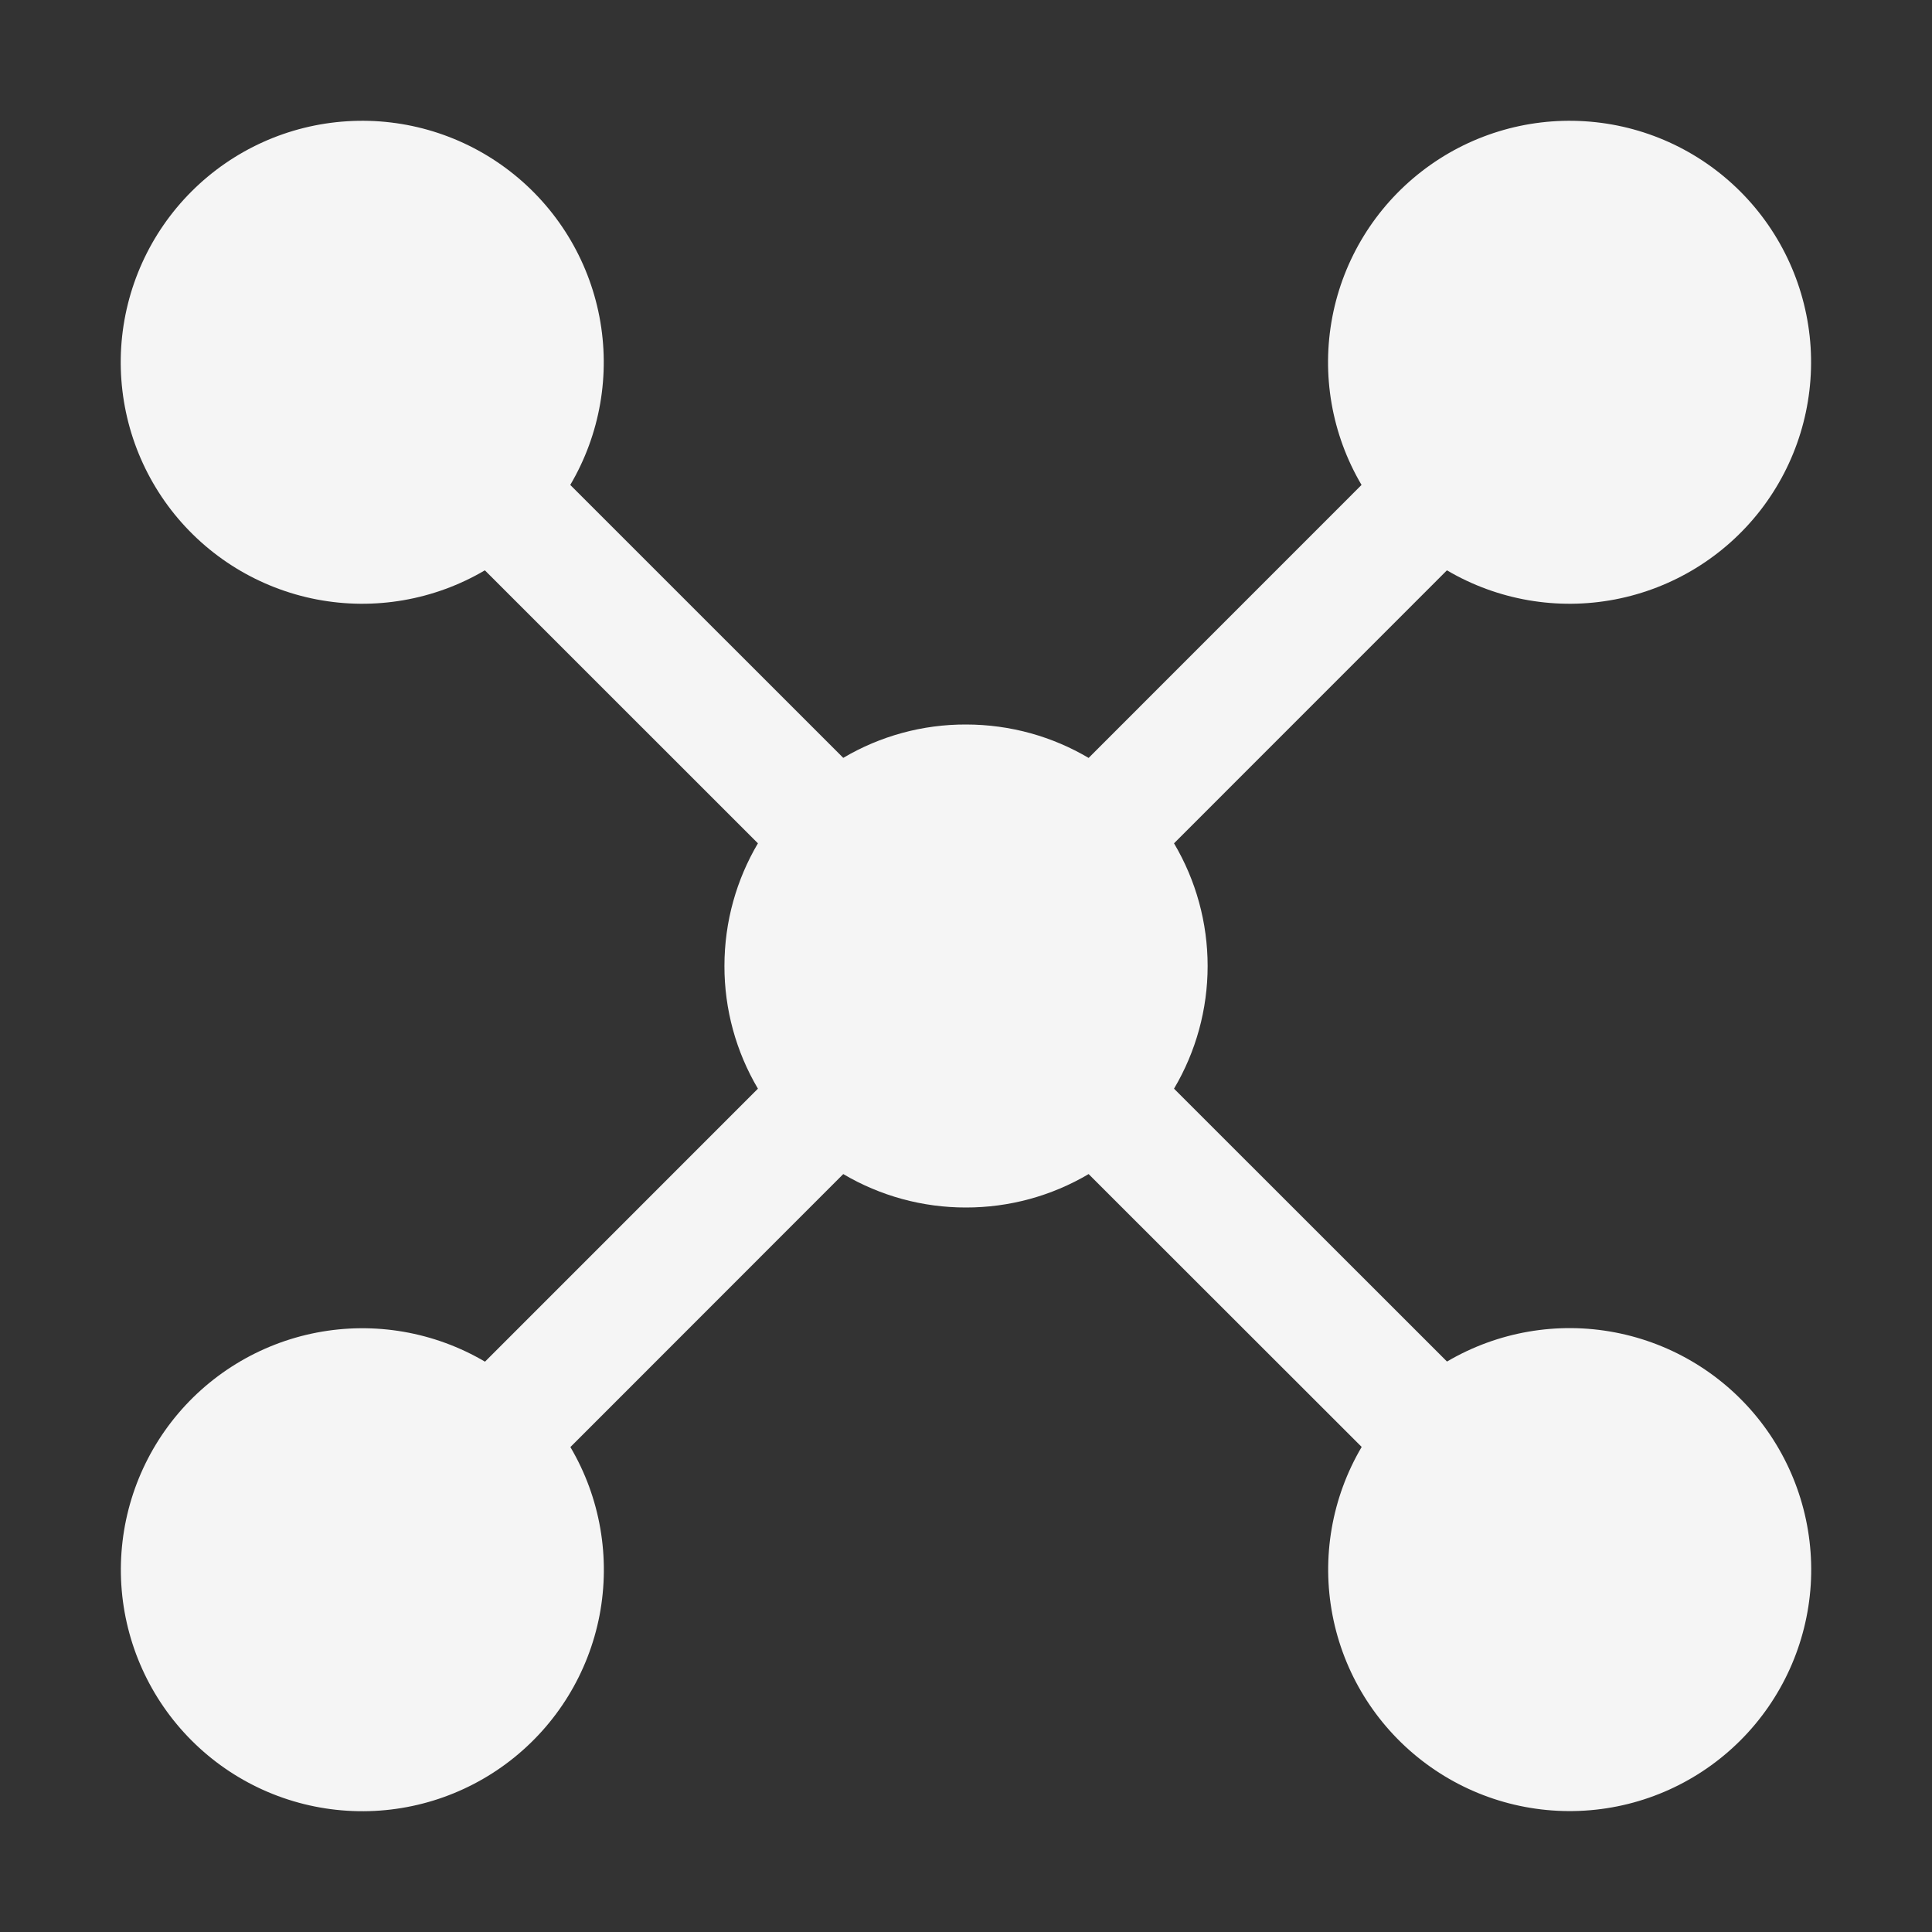 <svg width="30" height="30" viewBox="0 0 30 30" fill="none" xmlns="http://www.w3.org/2000/svg">
<rect x="0" y="0" width="30" height="30" fill="#333333" stroke="none"/>
<path d="M7.529 8.856C6.743 9.319 5.815 9.48 4.918 9.308C4.022 9.136 3.219 8.643 2.66 7.922C2.101 7.2 1.825 6.3 1.882 5.389C1.94 4.478 2.328 3.619 2.973 2.974C3.619 2.328 4.477 1.94 5.388 1.883C6.299 1.825 7.2 2.102 7.921 2.661C8.643 3.22 9.136 4.023 9.308 4.919C9.48 5.815 9.319 6.744 8.855 7.53L13.094 11.768C13.671 11.427 14.329 11.248 14.999 11.25C15.693 11.25 16.346 11.439 16.904 11.769L21.142 7.53C20.678 6.744 20.517 5.815 20.689 4.919C20.861 4.023 21.354 3.22 22.076 2.661C22.797 2.102 23.698 1.825 24.609 1.883C25.52 1.94 26.378 2.328 27.024 2.974C27.669 3.619 28.057 4.478 28.115 5.389C28.172 6.3 27.896 7.2 27.337 7.922C26.778 8.643 25.975 9.136 25.078 9.308C24.182 9.48 23.254 9.319 22.468 8.856L18.23 13.095C18.572 13.672 18.752 14.33 18.752 15C18.752 15.67 18.572 16.328 18.23 16.905L22.469 21.142C23.256 20.679 24.184 20.518 25.08 20.69C25.977 20.862 26.78 21.355 27.339 22.076C27.898 22.798 28.174 23.699 28.117 24.61C28.059 25.52 27.671 26.379 27.026 27.024C26.38 27.67 25.522 28.058 24.611 28.115C23.7 28.173 22.799 27.896 22.078 27.337C21.356 26.778 20.863 25.976 20.691 25.079C20.519 24.183 20.68 23.254 21.144 22.468L16.904 18.231C16.328 18.572 15.669 18.751 14.999 18.75C14.329 18.751 13.671 18.572 13.094 18.231L8.857 22.47C9.321 23.256 9.481 24.185 9.31 25.081C9.138 25.977 8.645 26.78 7.923 27.339C7.202 27.898 6.301 28.175 5.39 28.117C4.479 28.06 3.62 27.672 2.975 27.026C2.33 26.381 1.942 25.522 1.884 24.611C1.827 23.7 2.103 22.8 2.662 22.078C3.221 21.357 4.024 20.864 4.92 20.692C5.817 20.52 6.745 20.681 7.531 21.144L11.769 16.905C11.428 16.328 11.248 15.67 11.249 15C11.249 14.306 11.439 13.654 11.769 13.095L7.529 8.856Z" fill="#F5F5F5"/>
</svg>
